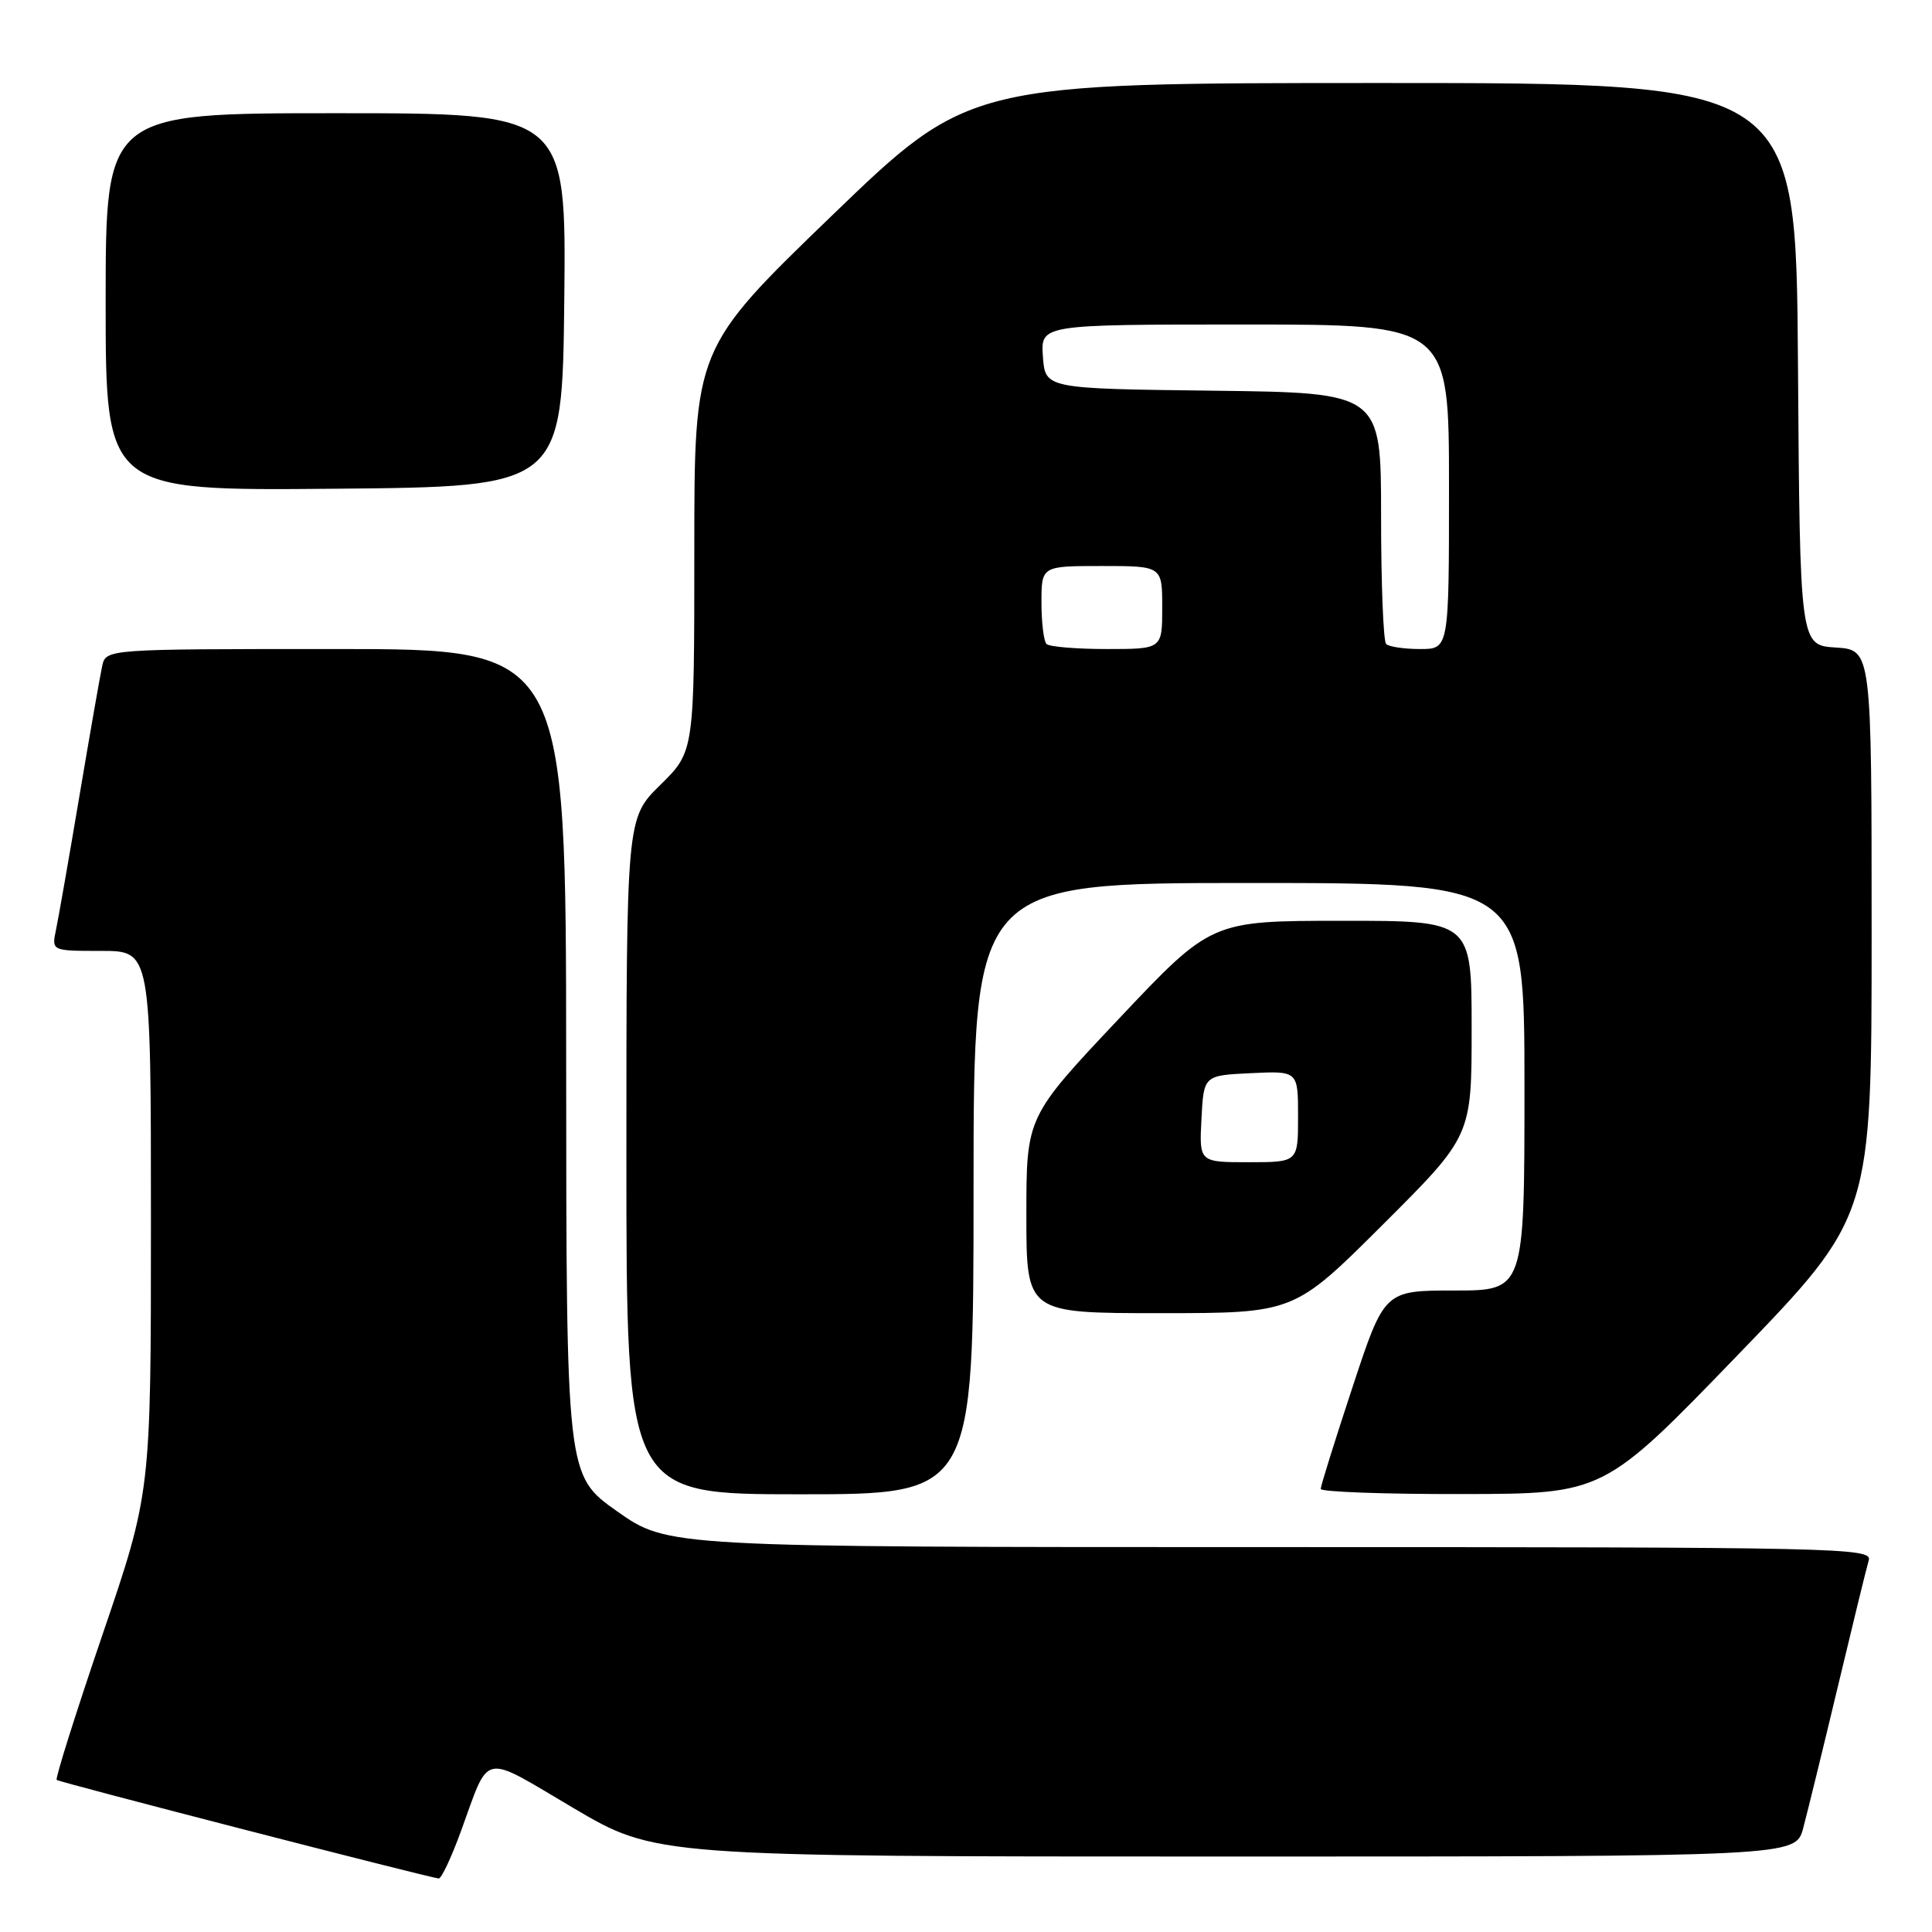 <?xml version="1.0" encoding="UTF-8" standalone="no"?>
<!DOCTYPE svg PUBLIC "-//W3C//DTD SVG 1.1//EN" "http://www.w3.org/Graphics/SVG/1.1/DTD/svg11.dtd" >
<svg xmlns="http://www.w3.org/2000/svg" xmlns:xlink="http://www.w3.org/1999/xlink" version="1.1" viewBox="0 0 256 256">
 <g >
 <path fill="currentColor"
d=" M 61.04 242.75 C 64.96 232.00 63.63 232.29 75.94 239.55 C 86.87 246.00 86.87 246.00 162.40 246.00 C 237.92 246.00 237.92 246.00 238.93 242.25 C 239.48 240.19 241.55 231.75 243.52 223.50 C 245.49 215.25 247.33 207.71 247.62 206.75 C 248.11 205.09 243.86 205.00 168.31 205.00 C 88.49 205.00 88.49 205.00 81.76 200.25 C 75.04 195.50 75.04 195.50 75.02 140.75 C 75.00 86.00 75.00 86.00 44.52 86.00 C 14.04 86.00 14.04 86.00 13.54 88.25 C 13.27 89.49 11.91 97.25 10.52 105.50 C 9.13 113.75 7.73 121.74 7.41 123.25 C 6.84 126.00 6.84 126.00 13.42 126.00 C 20.00 126.00 20.00 126.00 20.00 161.89 C 20.00 197.78 20.00 197.78 13.57 216.63 C 10.04 227.00 7.31 235.64 7.51 235.85 C 7.82 236.15 56.14 248.62 58.13 248.91 C 58.47 248.96 59.78 246.19 61.04 242.75 Z  M 129.00 157.50 C 129.00 117.00 129.00 117.00 165.50 117.00 C 202.00 117.00 202.00 117.00 202.00 144.00 C 202.00 171.00 202.00 171.00 192.72 171.00 C 183.44 171.00 183.44 171.00 179.22 183.79 C 176.90 190.82 175.00 196.90 175.00 197.29 C 175.00 197.68 183.44 197.99 193.75 197.97 C 212.50 197.94 212.50 197.94 230.25 179.56 C 248.00 161.18 248.00 161.18 248.00 123.65 C 248.00 86.11 248.00 86.11 243.25 85.80 C 238.50 85.50 238.50 85.50 238.24 48.25 C 237.98 11.00 237.98 11.00 183.21 11.00 C 128.45 11.00 128.45 11.00 110.22 28.58 C 92.00 46.17 92.00 46.17 92.00 72.87 C 92.00 99.58 92.00 99.58 87.50 104.00 C 83.00 108.42 83.00 108.42 83.00 153.21 C 83.00 198.00 83.00 198.00 106.00 198.00 C 129.00 198.00 129.00 198.00 129.00 157.50 Z  M 183.23 162.27 C 195.00 150.53 195.00 150.53 195.00 136.27 C 195.00 122.00 195.00 122.00 177.75 122.01 C 160.50 122.02 160.50 122.02 148.25 135.00 C 136.00 147.99 136.00 147.99 136.00 160.99 C 136.00 174.00 136.00 174.00 153.73 174.00 C 171.47 174.00 171.47 174.00 183.23 162.27 Z  M 74.77 39.75 C 75.03 15.00 75.03 15.00 44.52 15.00 C 14.00 15.00 14.00 15.00 14.00 40.01 C 14.00 65.03 14.00 65.03 44.25 64.76 C 74.50 64.50 74.50 64.50 74.77 39.75 Z  M 138.67 85.33 C 138.30 84.97 138.00 82.49 138.00 79.83 C 138.00 75.00 138.00 75.00 146.00 75.00 C 154.00 75.00 154.00 75.00 154.00 80.50 C 154.00 86.00 154.00 86.00 146.67 86.00 C 142.63 86.00 139.03 85.70 138.67 85.33 Z  M 183.67 85.33 C 183.30 84.97 183.00 77.33 183.00 68.35 C 183.00 52.04 183.00 52.04 160.75 51.77 C 138.50 51.50 138.50 51.50 138.19 47.25 C 137.89 43.00 137.89 43.00 164.94 43.00 C 192.00 43.00 192.00 43.00 192.00 64.50 C 192.00 86.00 192.00 86.00 188.17 86.00 C 186.06 86.00 184.03 85.70 183.67 85.33 Z  M 159.20 148.25 C 159.50 142.50 159.50 142.50 165.75 142.20 C 172.00 141.90 172.00 141.90 172.00 147.95 C 172.00 154.00 172.00 154.00 165.45 154.00 C 158.90 154.00 158.90 154.00 159.20 148.25 Z "/>
</g>
</svg>